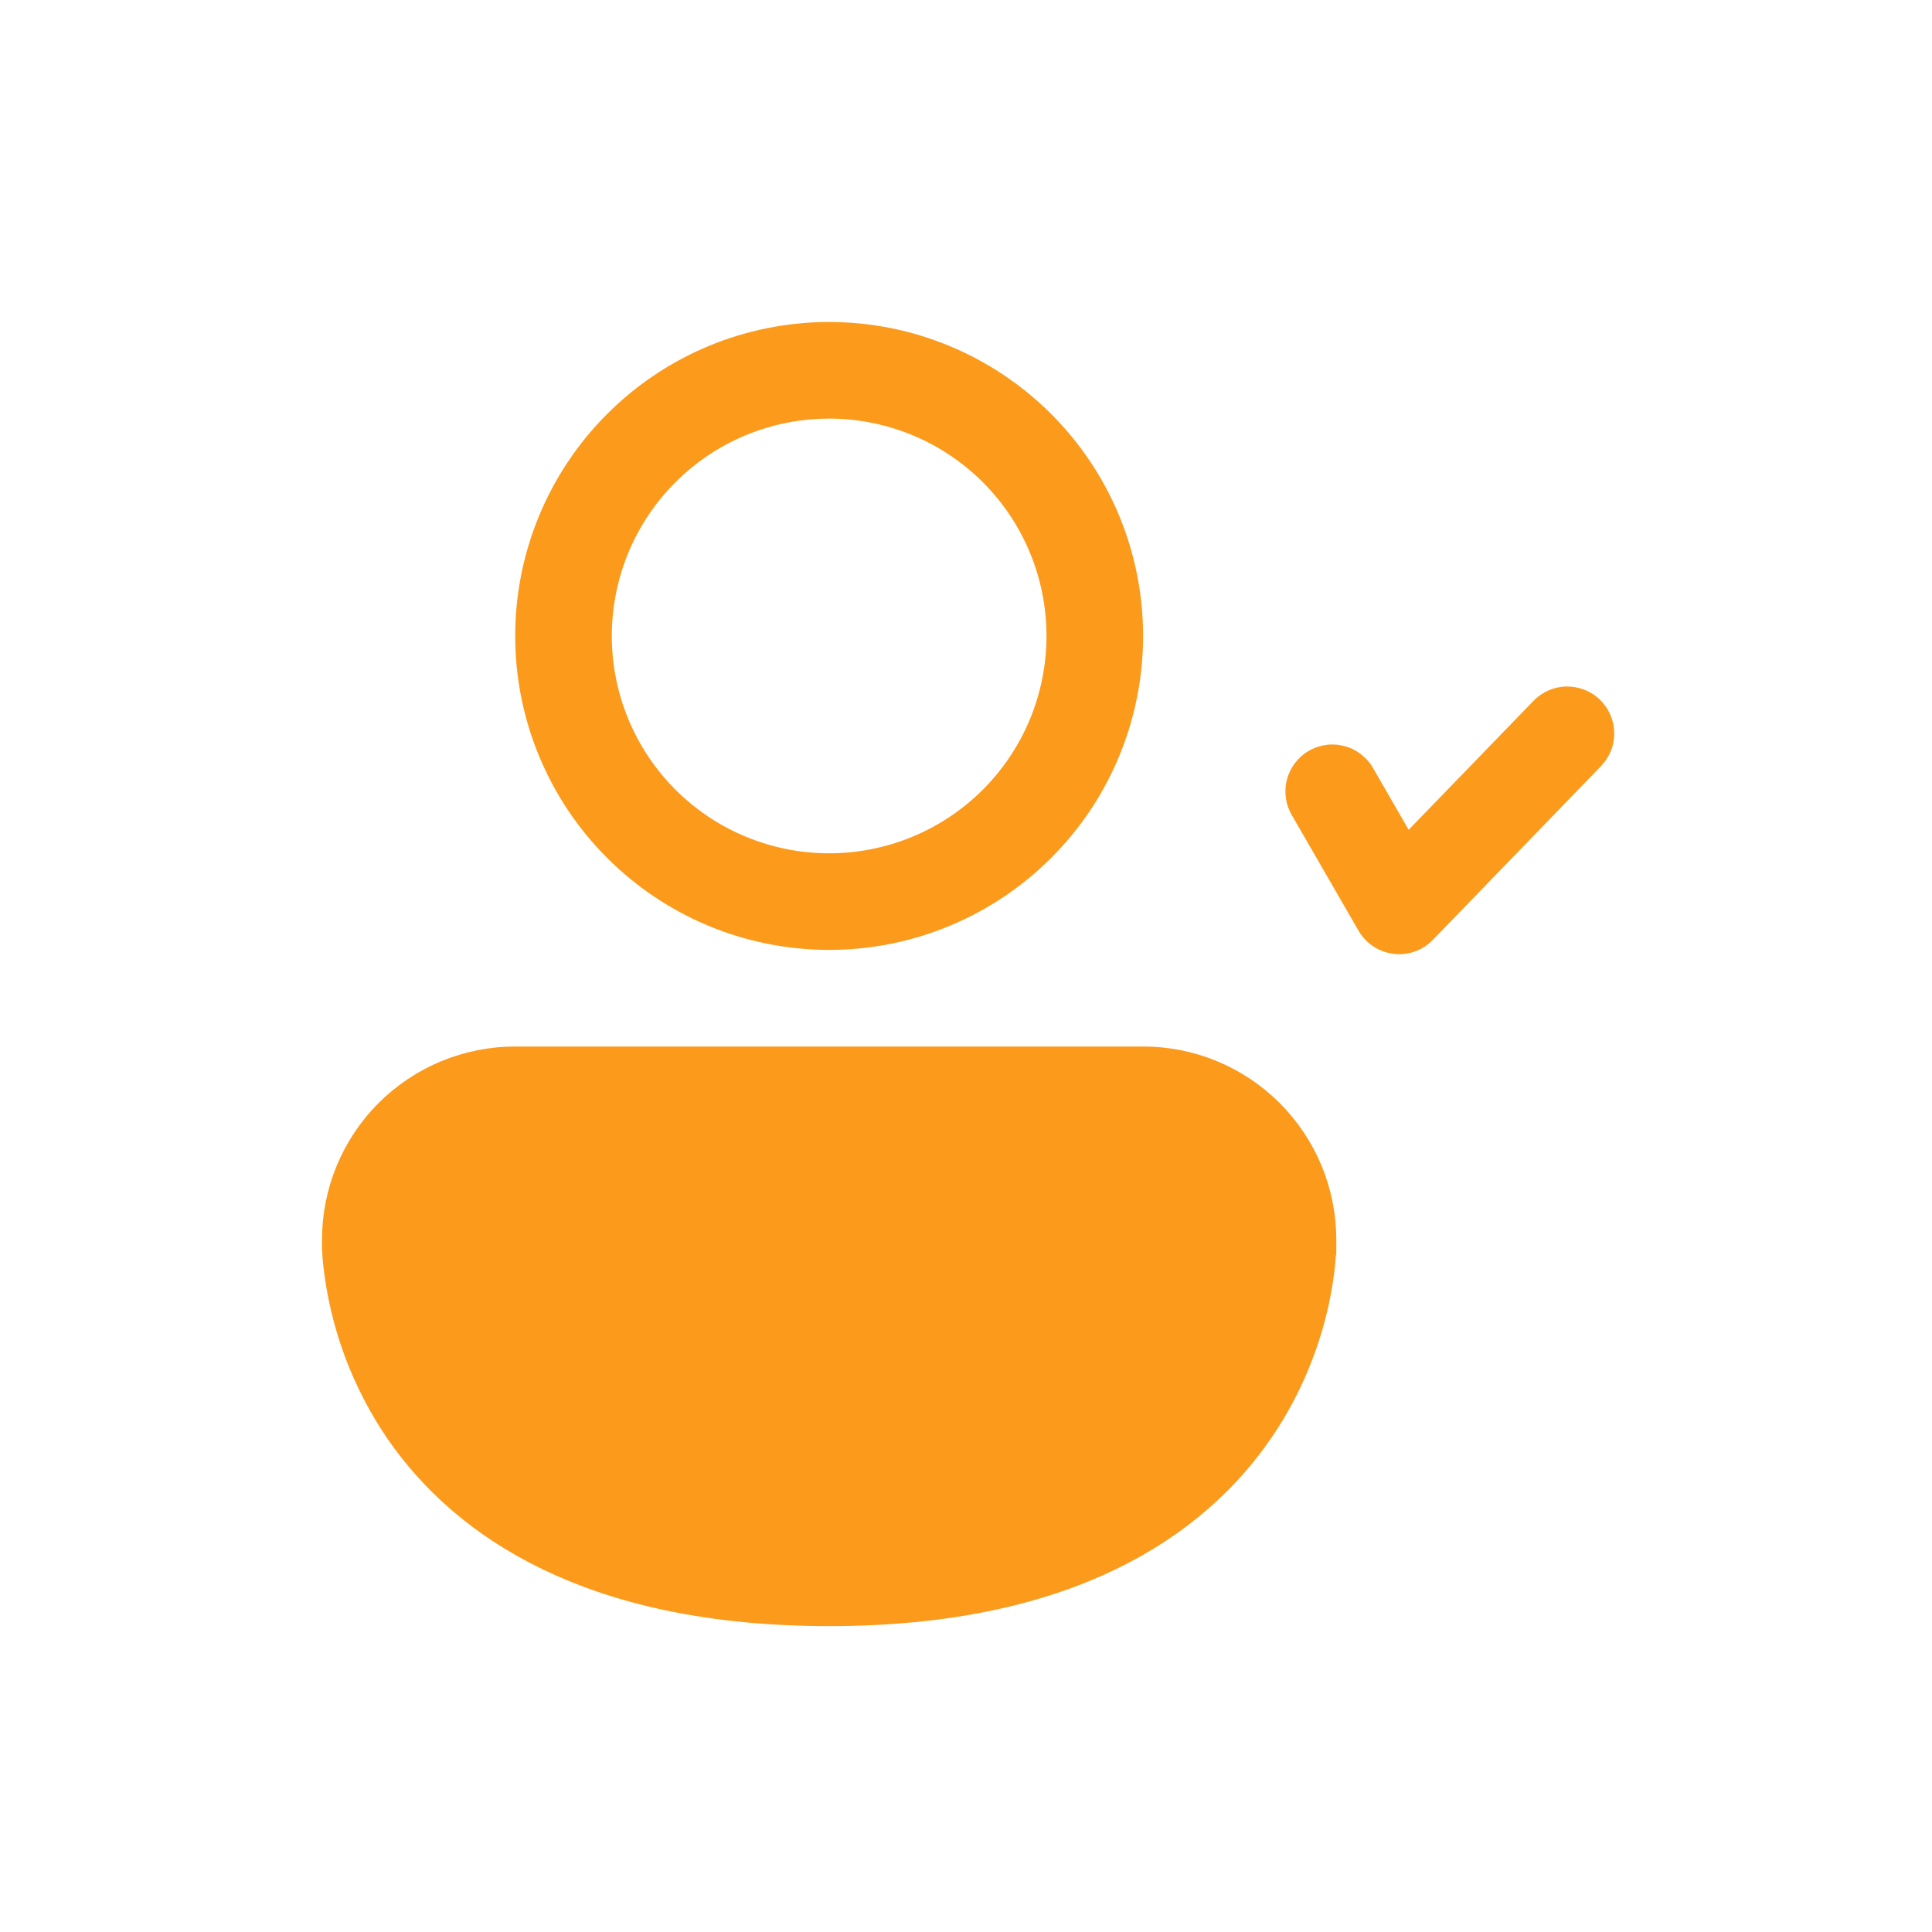 <svg width="24" height="24" viewBox="0 0 24 24" fill="none" xmlns="http://www.w3.org/2000/svg">
<path d="M16.1 15.499V15.4C16.1 14.896 15.9 14.413 15.543 14.056C15.187 13.7 14.704 13.5 14.2 13.5H6.4C5.896 13.5 5.413 13.7 5.056 14.056C4.7 14.413 4.5 14.896 4.5 15.4V15.492C4.502 15.547 4.506 15.603 4.512 15.658C4.588 16.353 4.834 17.019 5.23 17.596C5.964 18.657 7.423 19.7 10.3 19.7C13.178 19.7 14.636 18.657 15.37 17.595L16.1 15.499ZM16.1 15.499L16.099 15.504L16.099 15.518C16.086 15.728 16.055 15.937 16.008 16.142M16.1 15.499L16.008 16.142M16.008 16.142C15.917 16.539 15.735 17.067 15.37 17.595L16.008 16.142ZM15.888 15.651C15.894 15.606 15.897 15.561 15.898 15.515L15.899 15.503L15.9 15.488V15.473V15.4C15.9 14.949 15.721 14.517 15.402 14.198C15.083 13.879 14.651 13.7 14.2 13.7H6.4C5.949 13.7 5.517 13.879 5.198 14.198C4.879 14.517 4.7 14.949 4.7 15.4V15.472V15.494V15.515L4.702 15.536L4.71 15.635L4.711 15.642L4.712 15.649C4.786 16.306 5.02 16.934 5.394 17.479L5.395 17.481C6.086 18.48 7.477 19.5 10.3 19.5C13.123 19.5 14.514 18.48 15.205 17.481L15.206 17.479C15.58 16.935 15.814 16.307 15.888 15.651ZM15.888 15.651C15.888 15.651 15.888 15.652 15.888 15.652L15.392 15.593L15.888 15.649C15.888 15.65 15.888 15.65 15.888 15.651ZM8.037 5.637C7.437 6.237 7.1 7.051 7.1 7.9C7.1 8.749 7.437 9.563 8.037 10.163C8.637 10.763 9.451 11.1 10.3 11.1C11.149 11.1 11.963 10.763 12.563 10.163C13.163 9.563 13.5 8.749 13.5 7.9C13.5 7.051 13.163 6.237 12.563 5.637C11.963 5.037 11.149 4.7 10.3 4.7C9.451 4.7 8.637 5.037 8.037 5.637ZM7.896 5.496C8.533 4.858 9.398 4.5 10.3 4.5C11.202 4.5 12.066 4.858 12.704 5.496C13.342 6.133 13.7 6.998 13.7 7.9C13.7 8.802 13.342 9.667 12.704 10.304C12.066 10.942 11.202 11.3 10.3 11.3C9.398 11.3 8.533 10.942 7.896 10.304C7.258 9.667 6.9 8.802 6.9 7.9C6.9 6.998 7.258 6.133 7.896 5.496Z" fill="#FC9A1B" stroke="#FC9A1B"/>
<path d="M19.875 8.692C19.82 8.639 19.755 8.597 19.683 8.569C19.612 8.541 19.536 8.527 19.459 8.528C19.383 8.529 19.307 8.546 19.237 8.576C19.167 8.607 19.103 8.651 19.05 8.706L17.499 10.308L17.061 9.549C17.024 9.481 16.973 9.422 16.912 9.374C16.851 9.326 16.782 9.29 16.707 9.27C16.632 9.249 16.554 9.243 16.477 9.253C16.401 9.263 16.326 9.288 16.259 9.327C16.192 9.365 16.134 9.417 16.087 9.479C16.04 9.54 16.006 9.611 15.986 9.686C15.967 9.761 15.963 9.839 15.974 9.916C15.985 9.992 16.011 10.066 16.051 10.132L16.876 11.561C16.954 11.697 17.082 11.794 17.23 11.833L17.309 11.849C17.399 11.86 17.49 11.85 17.575 11.82C17.66 11.79 17.737 11.74 17.8 11.675L19.888 9.517C19.941 9.462 19.983 9.397 20.012 9.326C20.04 9.255 20.054 9.179 20.052 9.102C20.051 9.025 20.035 8.95 20.004 8.88C19.974 8.809 19.93 8.746 19.875 8.692Z" fill="#FC9A1B"/>
</svg>

